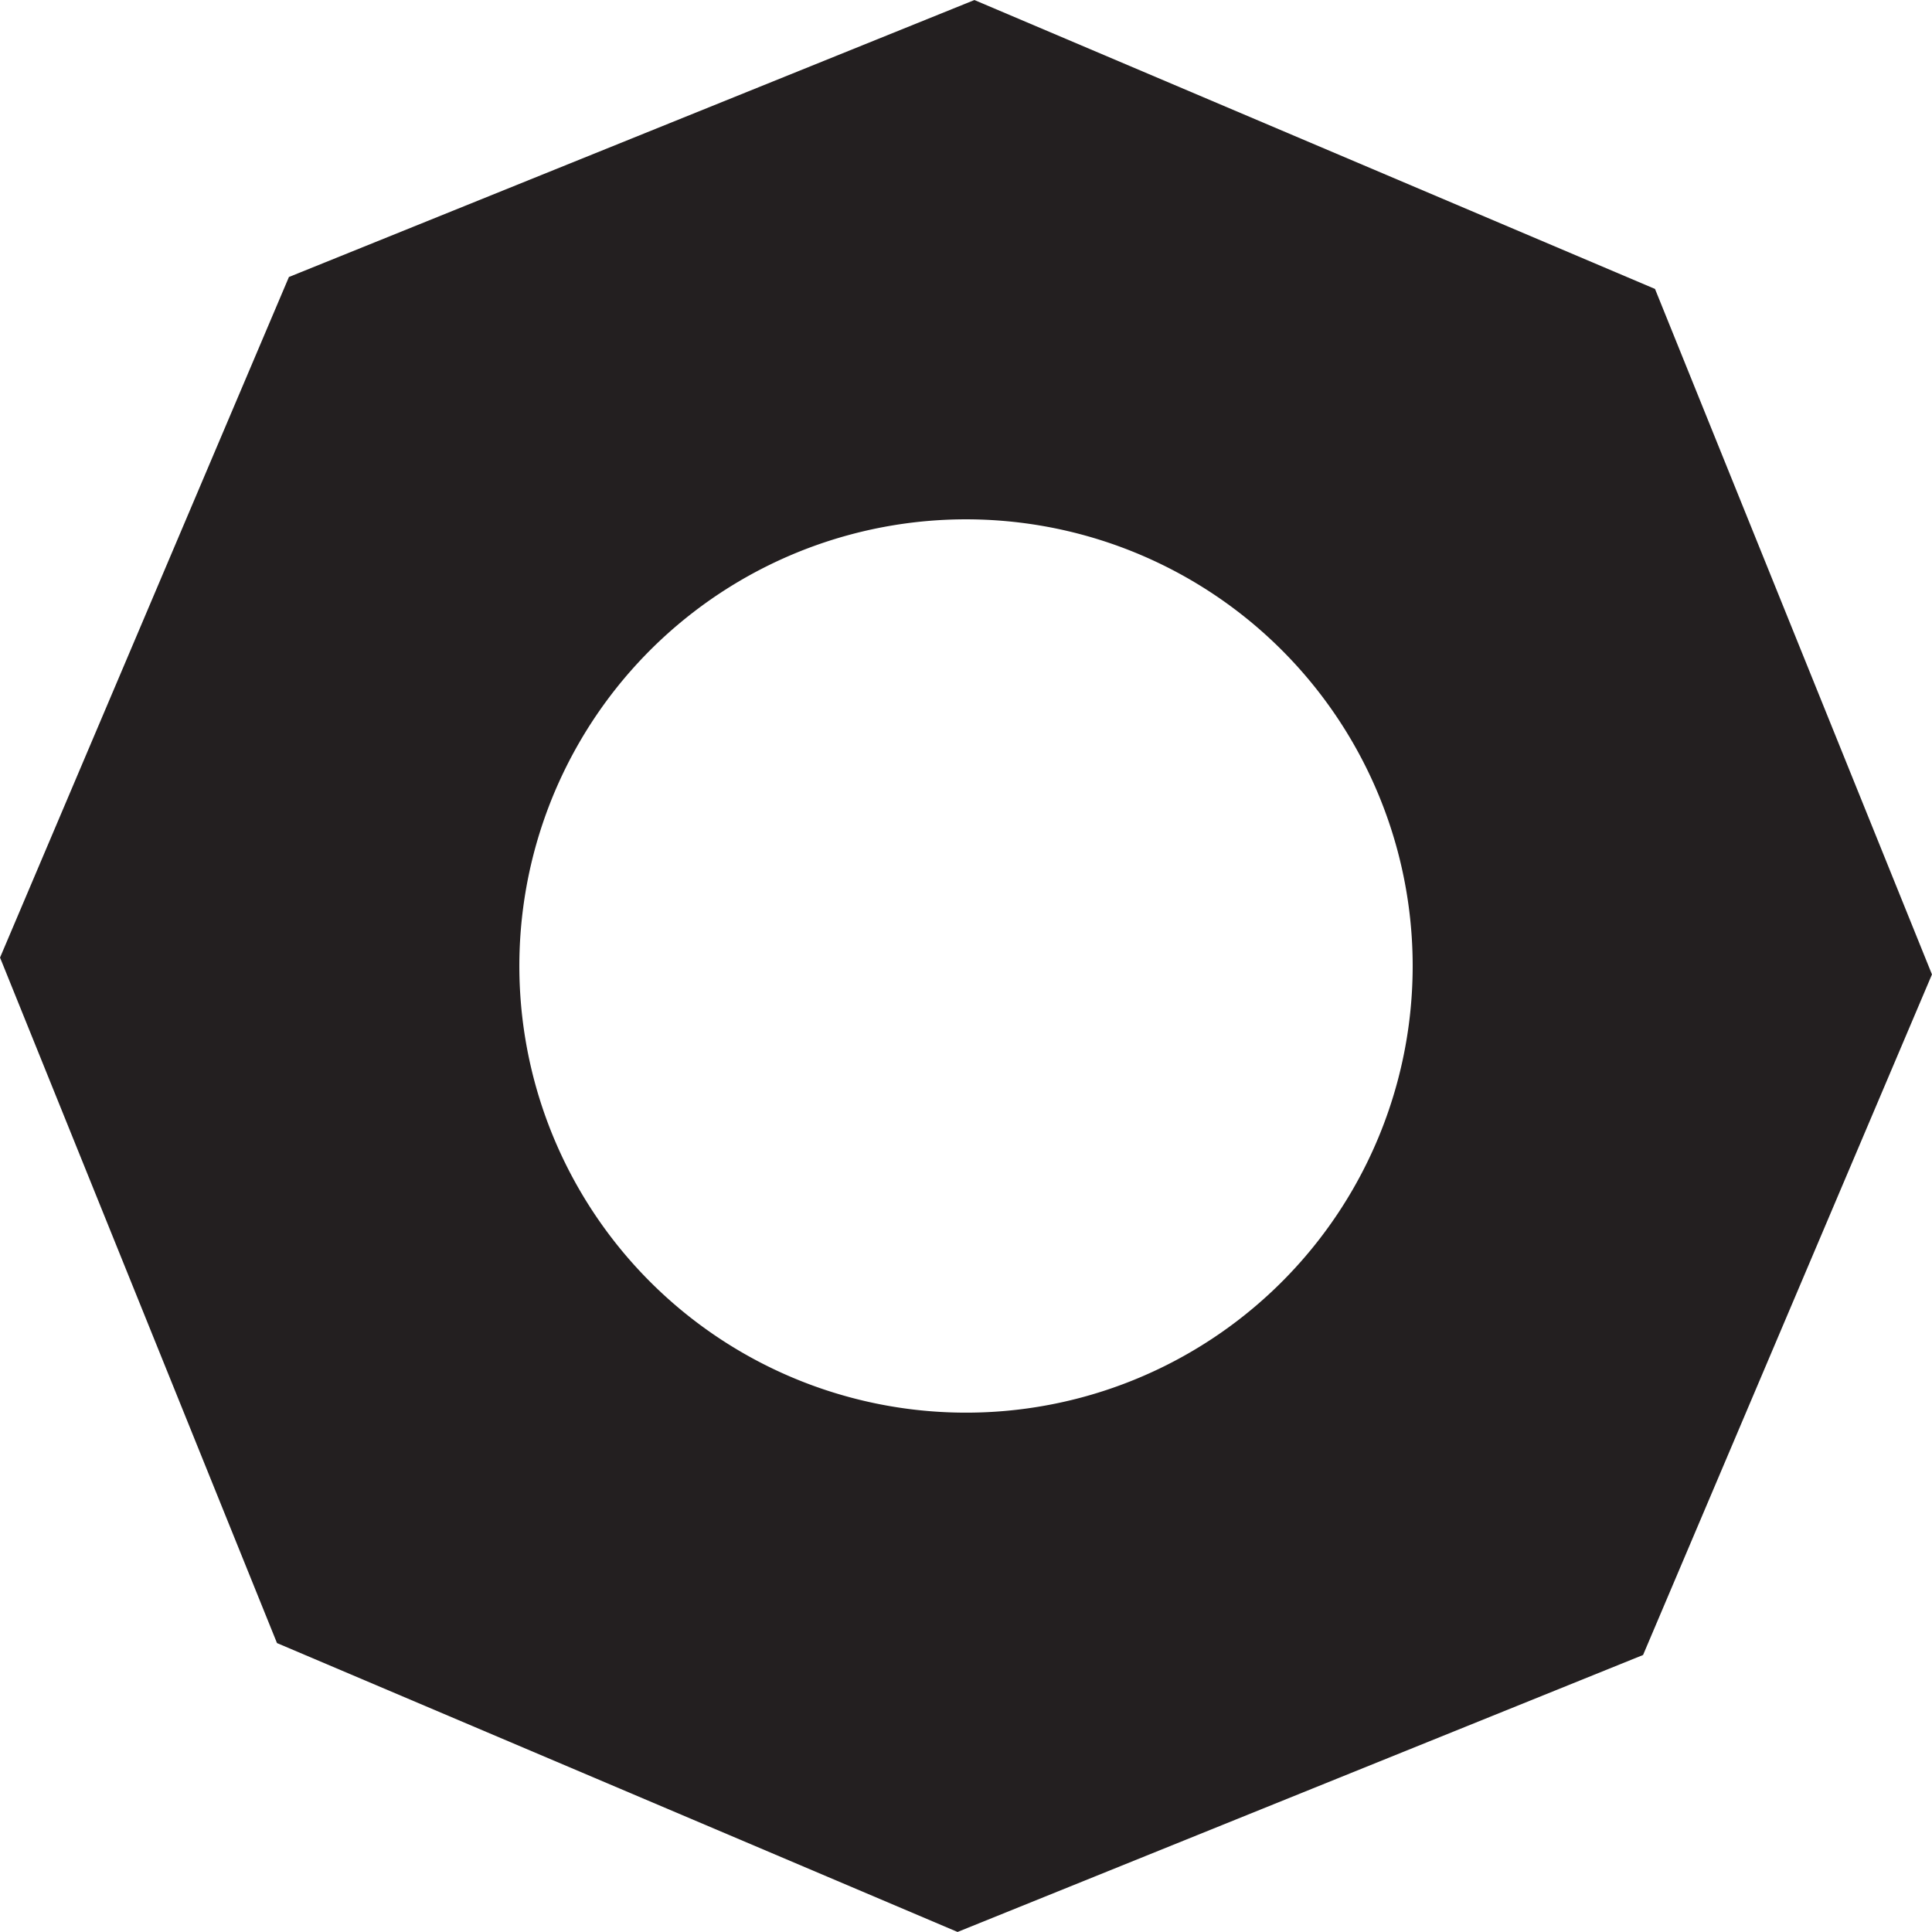 <svg id="Layer_1" data-name="Layer 1" xmlns="http://www.w3.org/2000/svg" viewBox="0 0 100 100">
  <path d="M85.663,14.955,50.436.002,14.955,14.337.002,49.564,14.337,85.045l35.226,14.953L85.045,85.662l14.953-35.226ZM70.022,61.56a23.119,23.119,0,1,1-8.462-31.582A23.119,23.119,0,0,1,70.022,61.56Z" fill="#231f20"/>
</svg>
